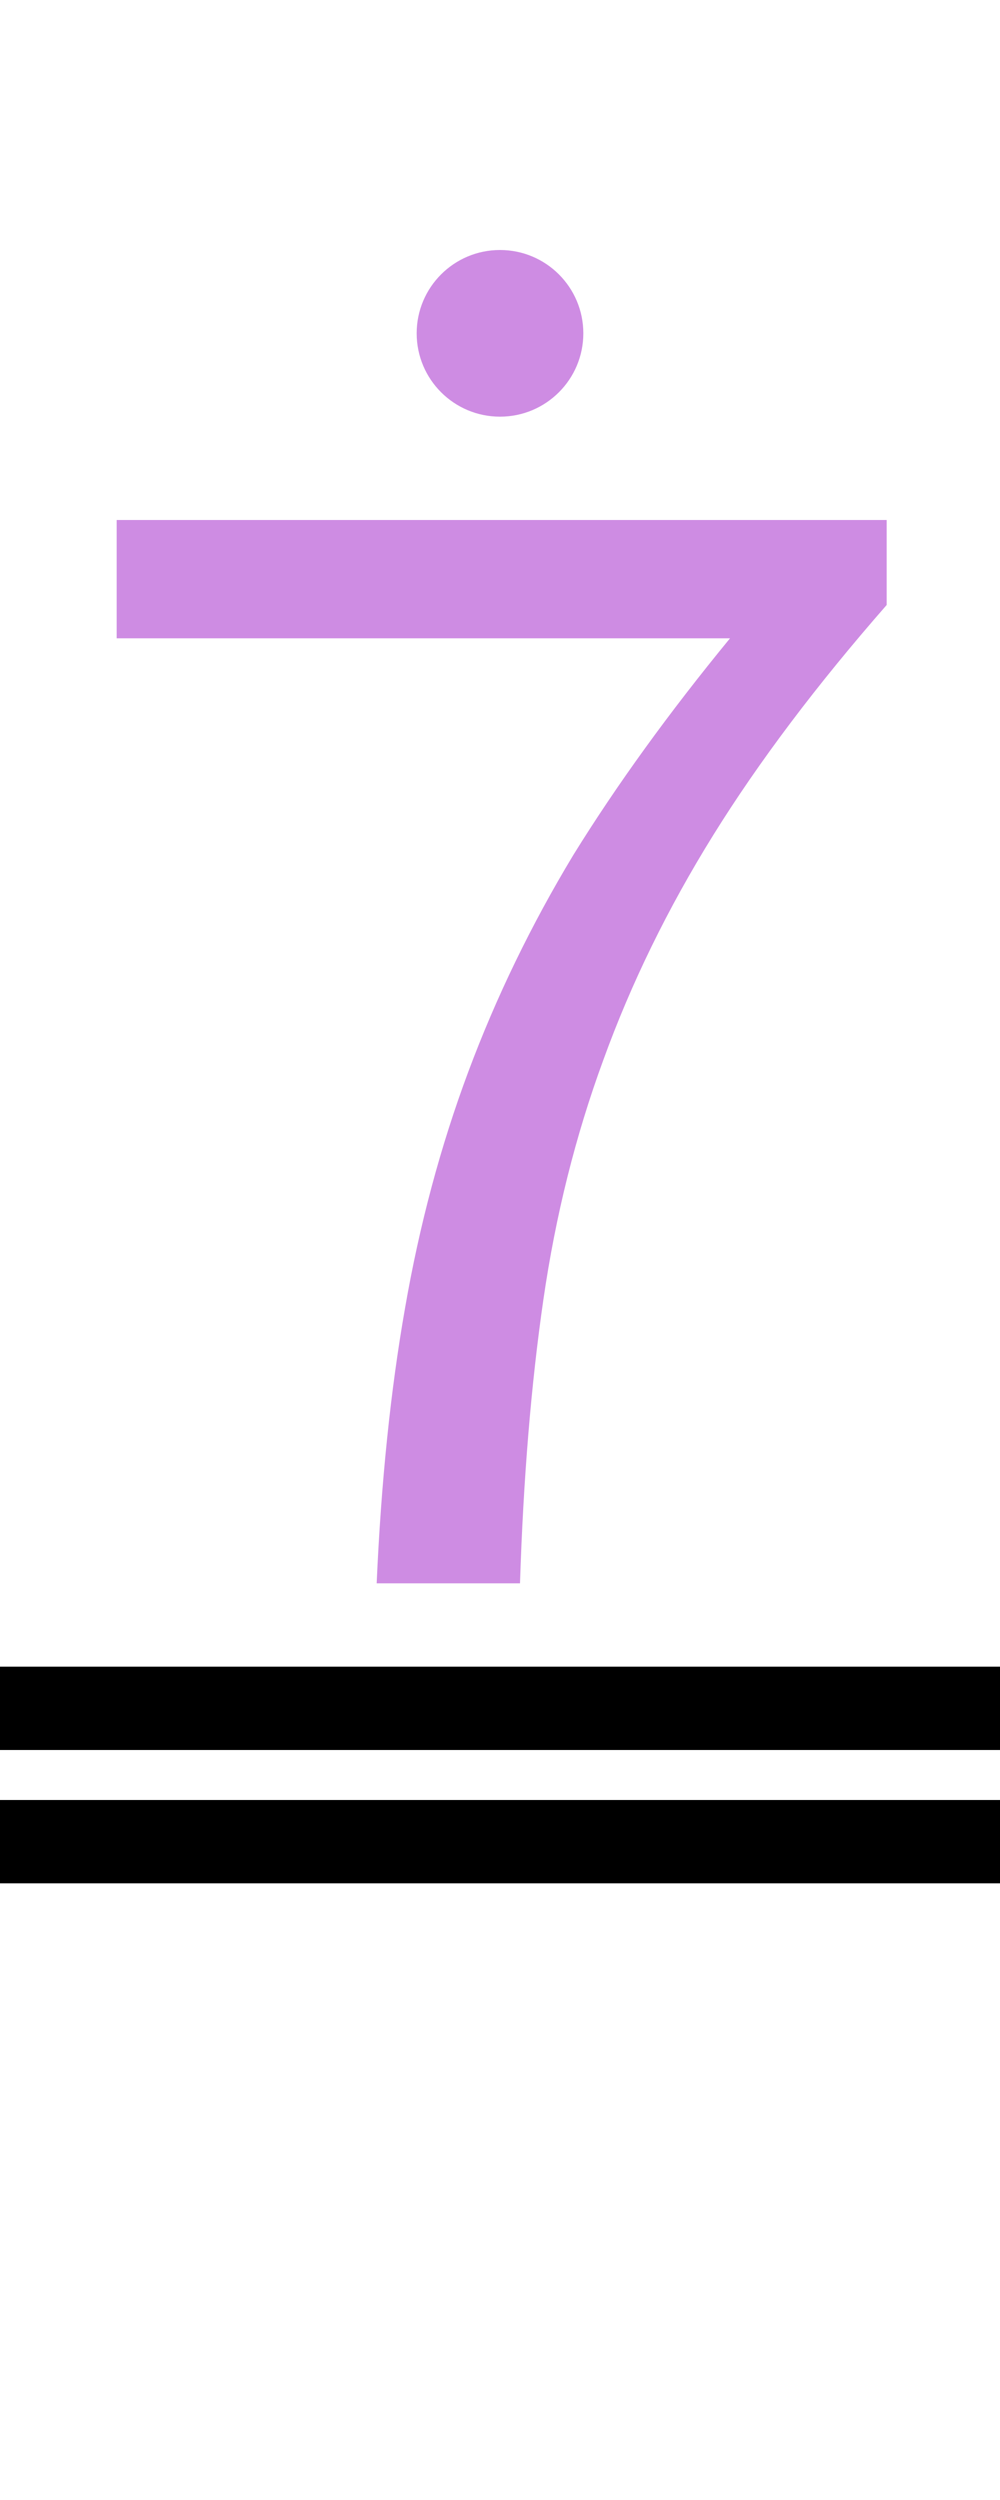 <?xml version="1.0" encoding="UTF-8"?><svg version="1.1" viewBox="0 0 60 150" xmlns="http://www.w3.org/2000/svg">
<path fill="#ce8ce3" d="m5,15 m17.6 80q.4-9.1 1.7-16.5 1.3-7.5 3.8-14.2t6.3-13q3.9-6.3 9.4-13h-36.8v-7.1h46.2v5.1q-6.3 7.2-10.4 13.8t-6.6 13.5q-2.5 6.8-3.6 14.4t-1.4 17z"/>

<ellipse fill="#ce8ce3" rx="5" ry="5" cx="30" cy="20"/>

<rect fill="black" width="60" height="5" x="0" y="108"/>
<rect fill="black" width="60" height="5" x="0" y="100"/>
</svg>